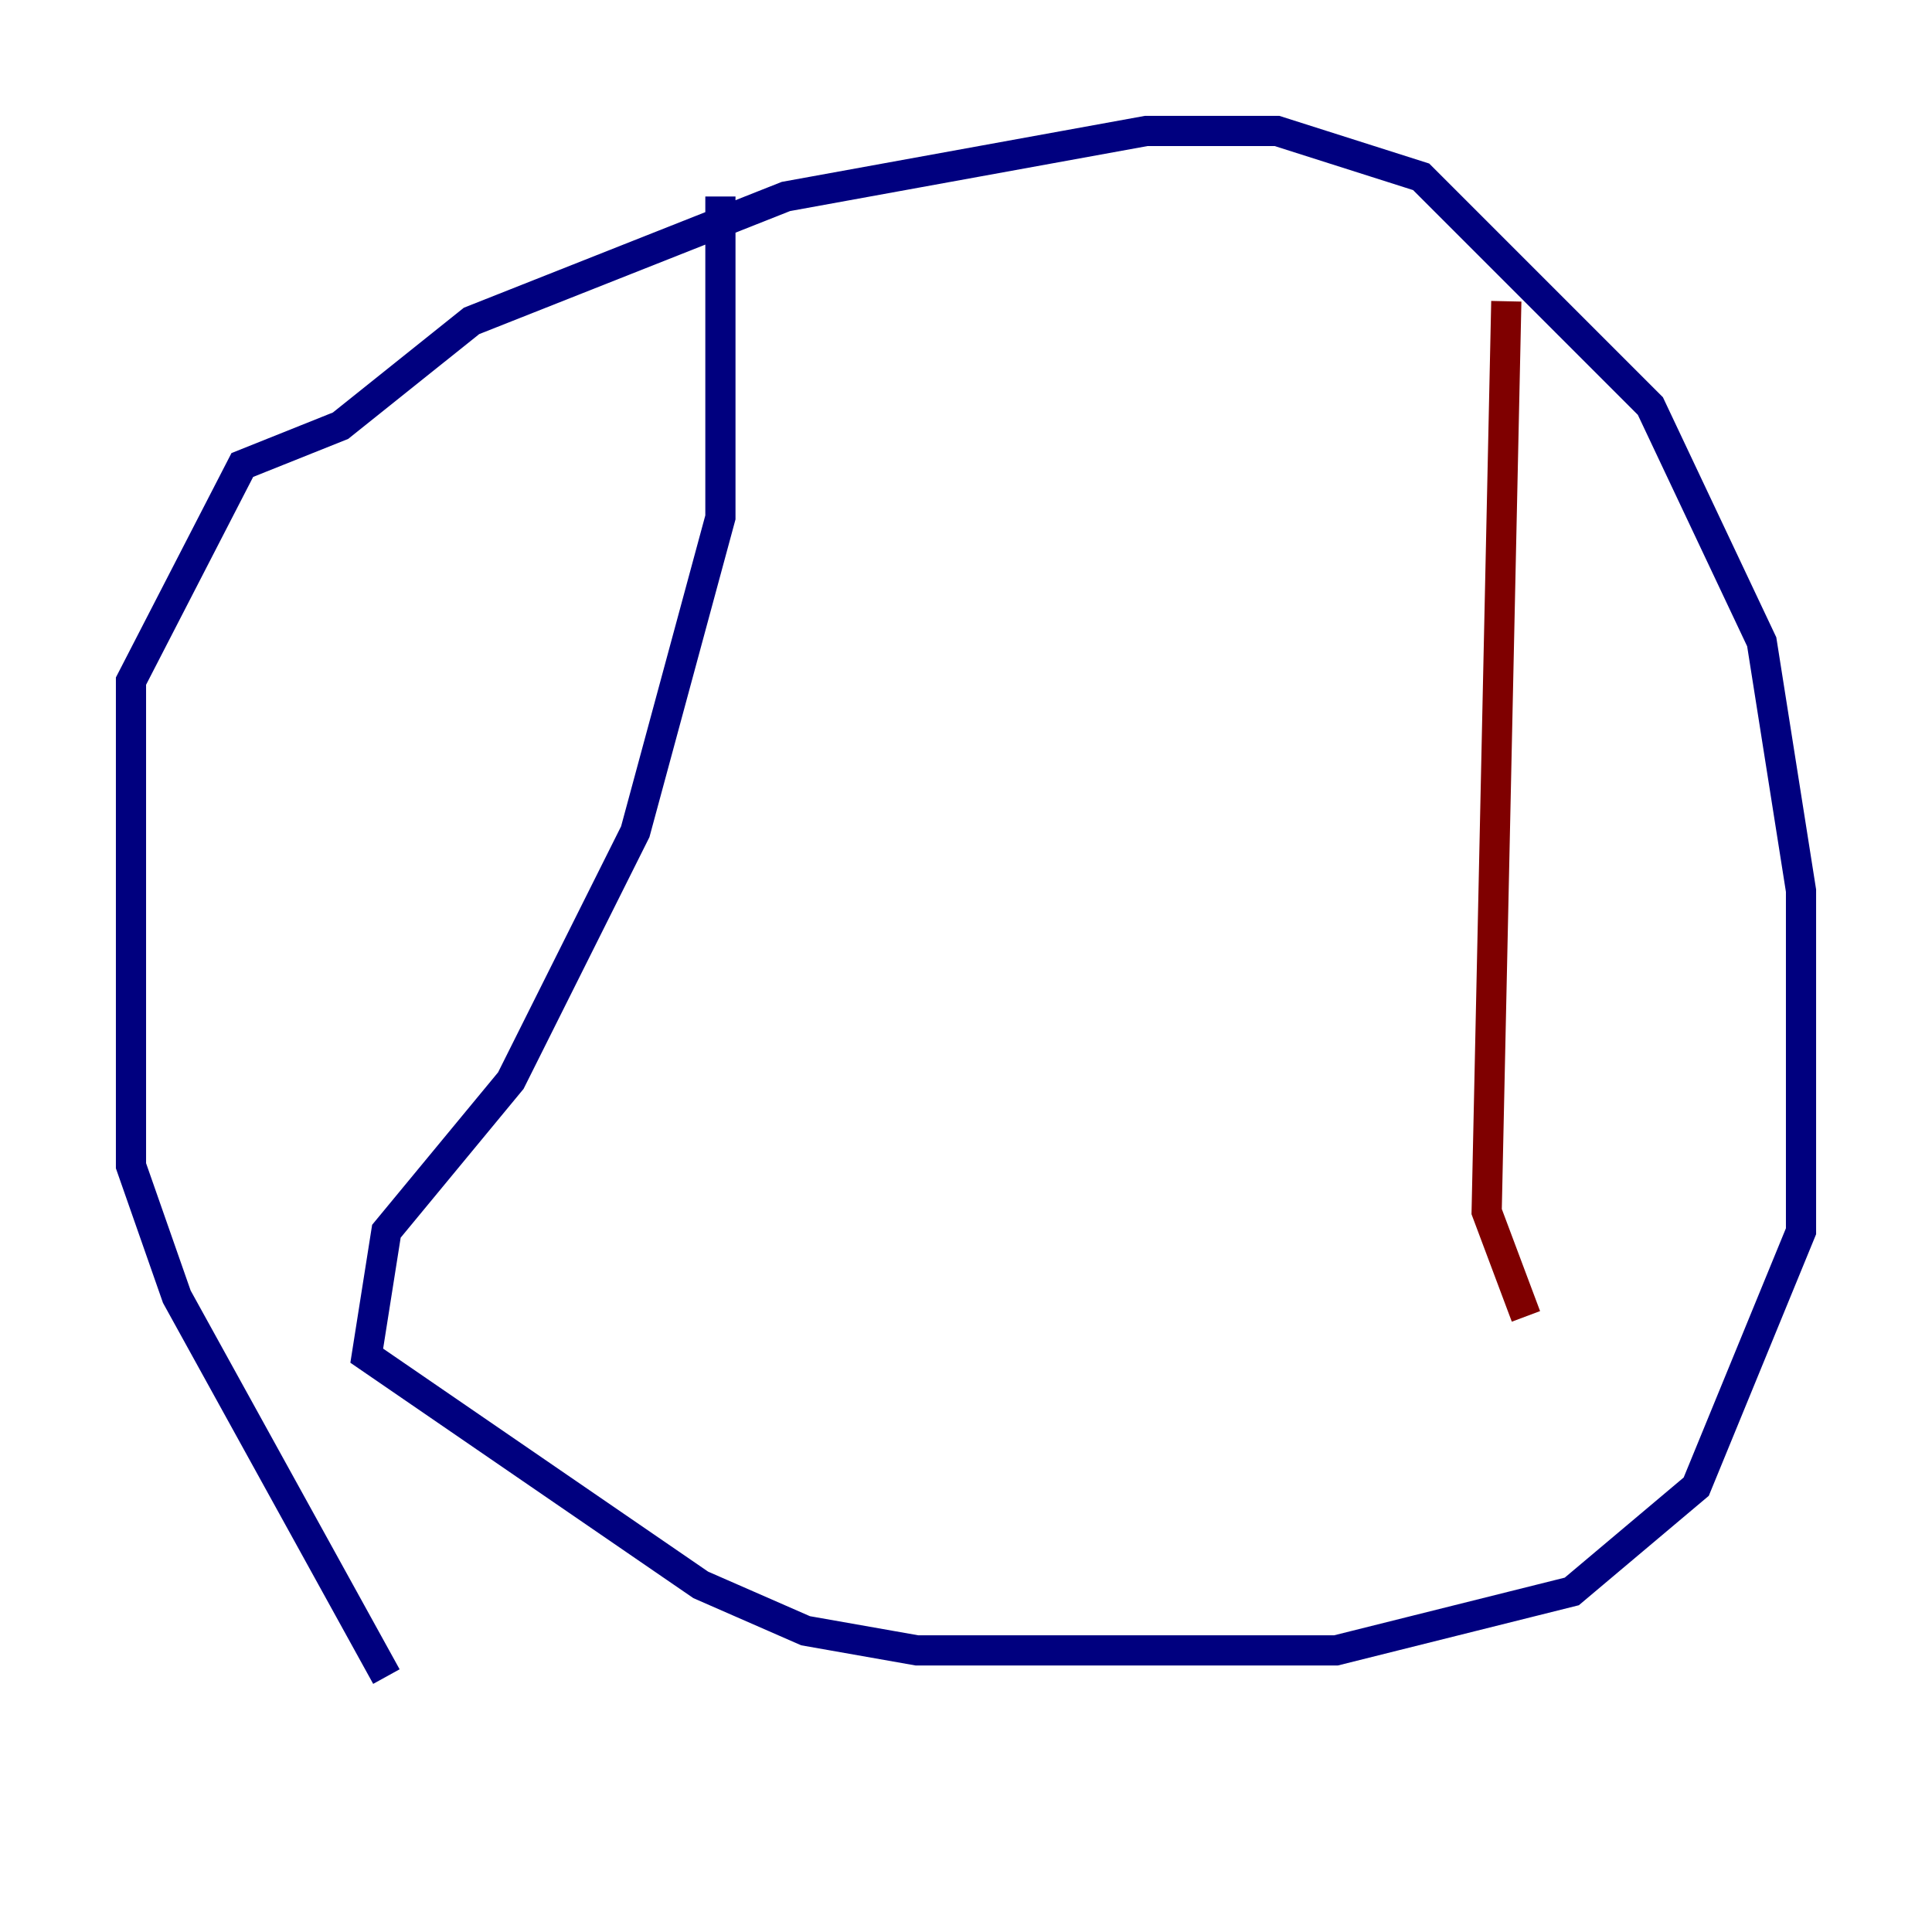 <?xml version="1.0" encoding="utf-8" ?>
<svg baseProfile="tiny" height="128" version="1.2" viewBox="0,0,128,128" width="128" xmlns="http://www.w3.org/2000/svg" xmlns:ev="http://www.w3.org/2001/xml-events" xmlns:xlink="http://www.w3.org/1999/xlink"><defs /><polyline fill="none" points="25.6,111.078 11.715,85.912 8.678,77.234 8.678,45.125 16.054,30.807 22.563,28.203 31.241,21.261 52.068,13.017 75.932,8.678 84.61,8.678 94.156,11.715 109.342,26.902 116.719,42.522 119.322,59.01 119.322,81.573 112.38,98.495 104.136,105.437 88.515,109.342 60.746,109.342 53.37,108.041 46.427,105.003 24.298,89.817 25.6,81.573 33.844,71.593 42.088,55.105 47.729,34.278 47.729,13.017" stroke="#00007f" stroke-width="2" /><polyline fill="none" points="99.797,19.959 98.495,80.271 101.098,87.214" stroke="#7f0000" stroke-width="2" /></svg>